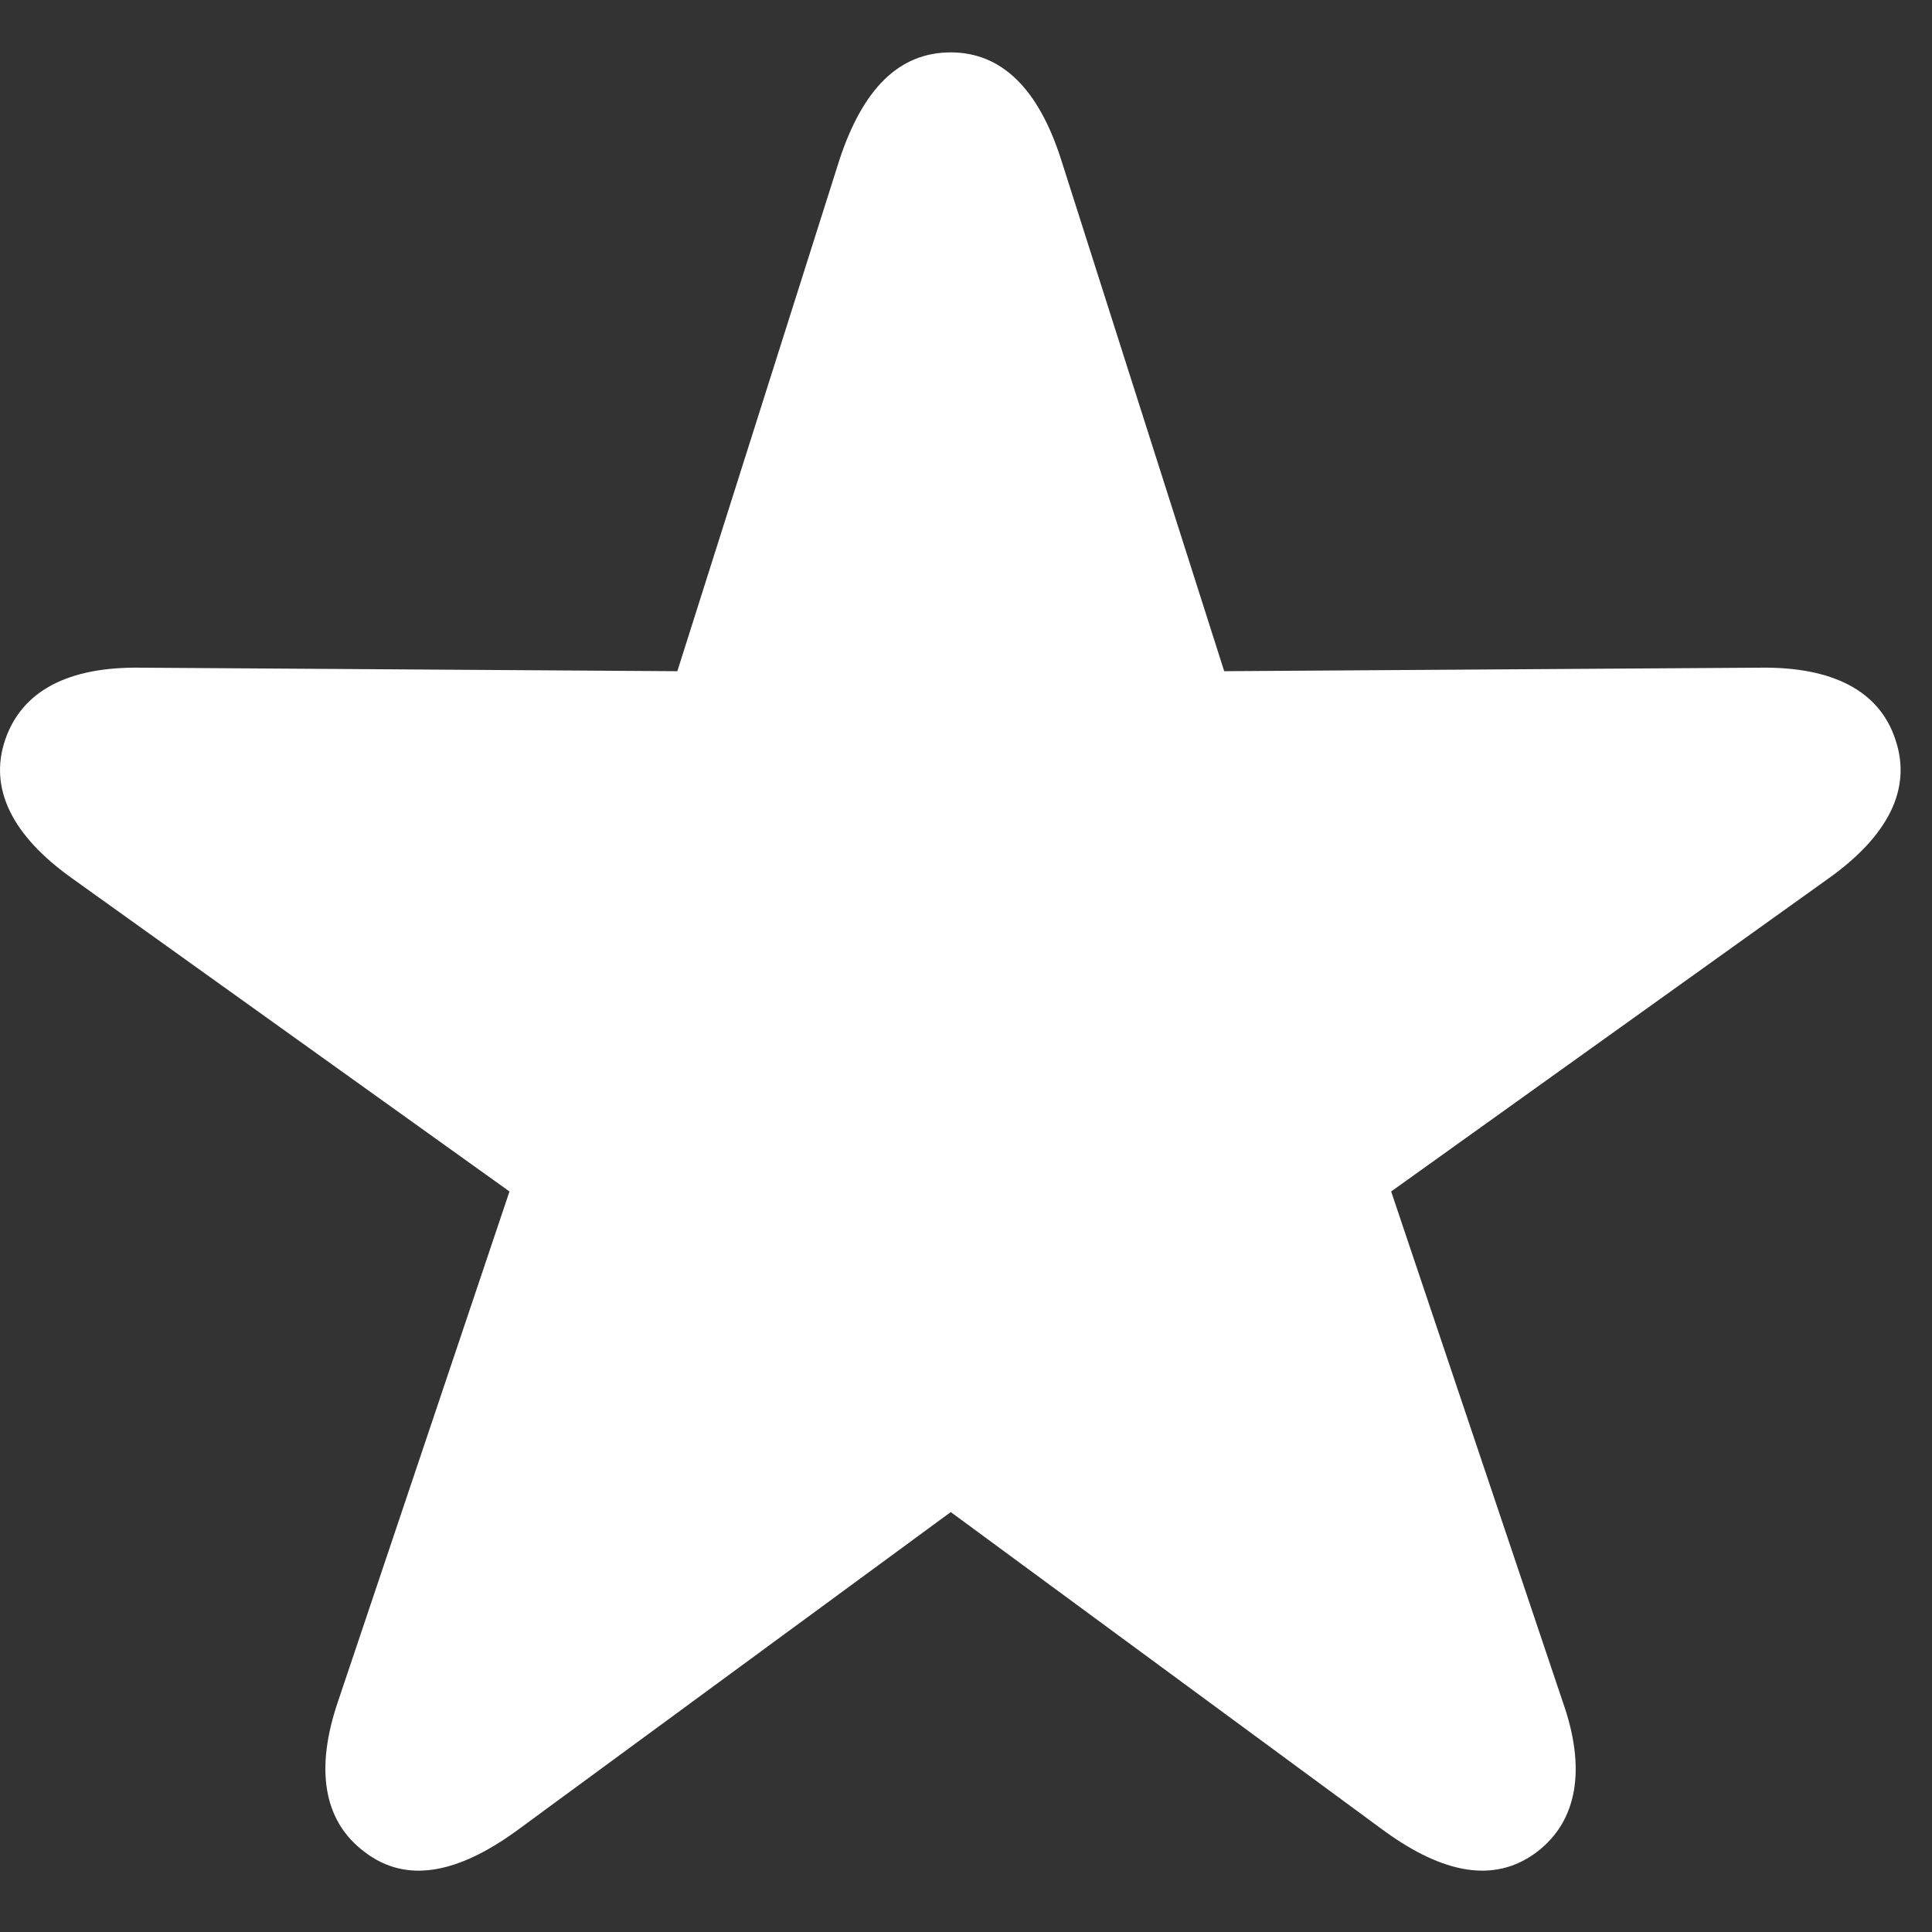 <svg width="17" height="17" viewBox="0 0 17 17" fill="none" xmlns="http://www.w3.org/2000/svg">
<rect x="0" y="0" width="17" height="17" fill="#333333" stroke="none"/>
<path d="M3.21 16.297C3.577 16.578 4.03 16.484 4.546 16.109L8.366 13.305L12.178 16.109C12.694 16.484 13.147 16.578 13.522 16.297C13.882 16.023 13.96 15.562 13.749 14.969L12.241 10.484L16.093 7.727C16.608 7.359 16.827 6.945 16.678 6.508C16.538 6.078 16.124 5.867 15.491 5.875L10.772 5.906L9.335 1.398C9.139 0.789 8.819 0.461 8.366 0.461C7.905 0.461 7.592 0.789 7.389 1.398L5.96 5.906L1.233 5.875C0.6 5.867 0.194 6.078 0.046 6.508C-0.103 6.945 0.116 7.359 0.632 7.727L4.483 10.484L2.975 14.969C2.772 15.562 2.842 16.023 3.21 16.297Z" fill="white"/>
</svg>
